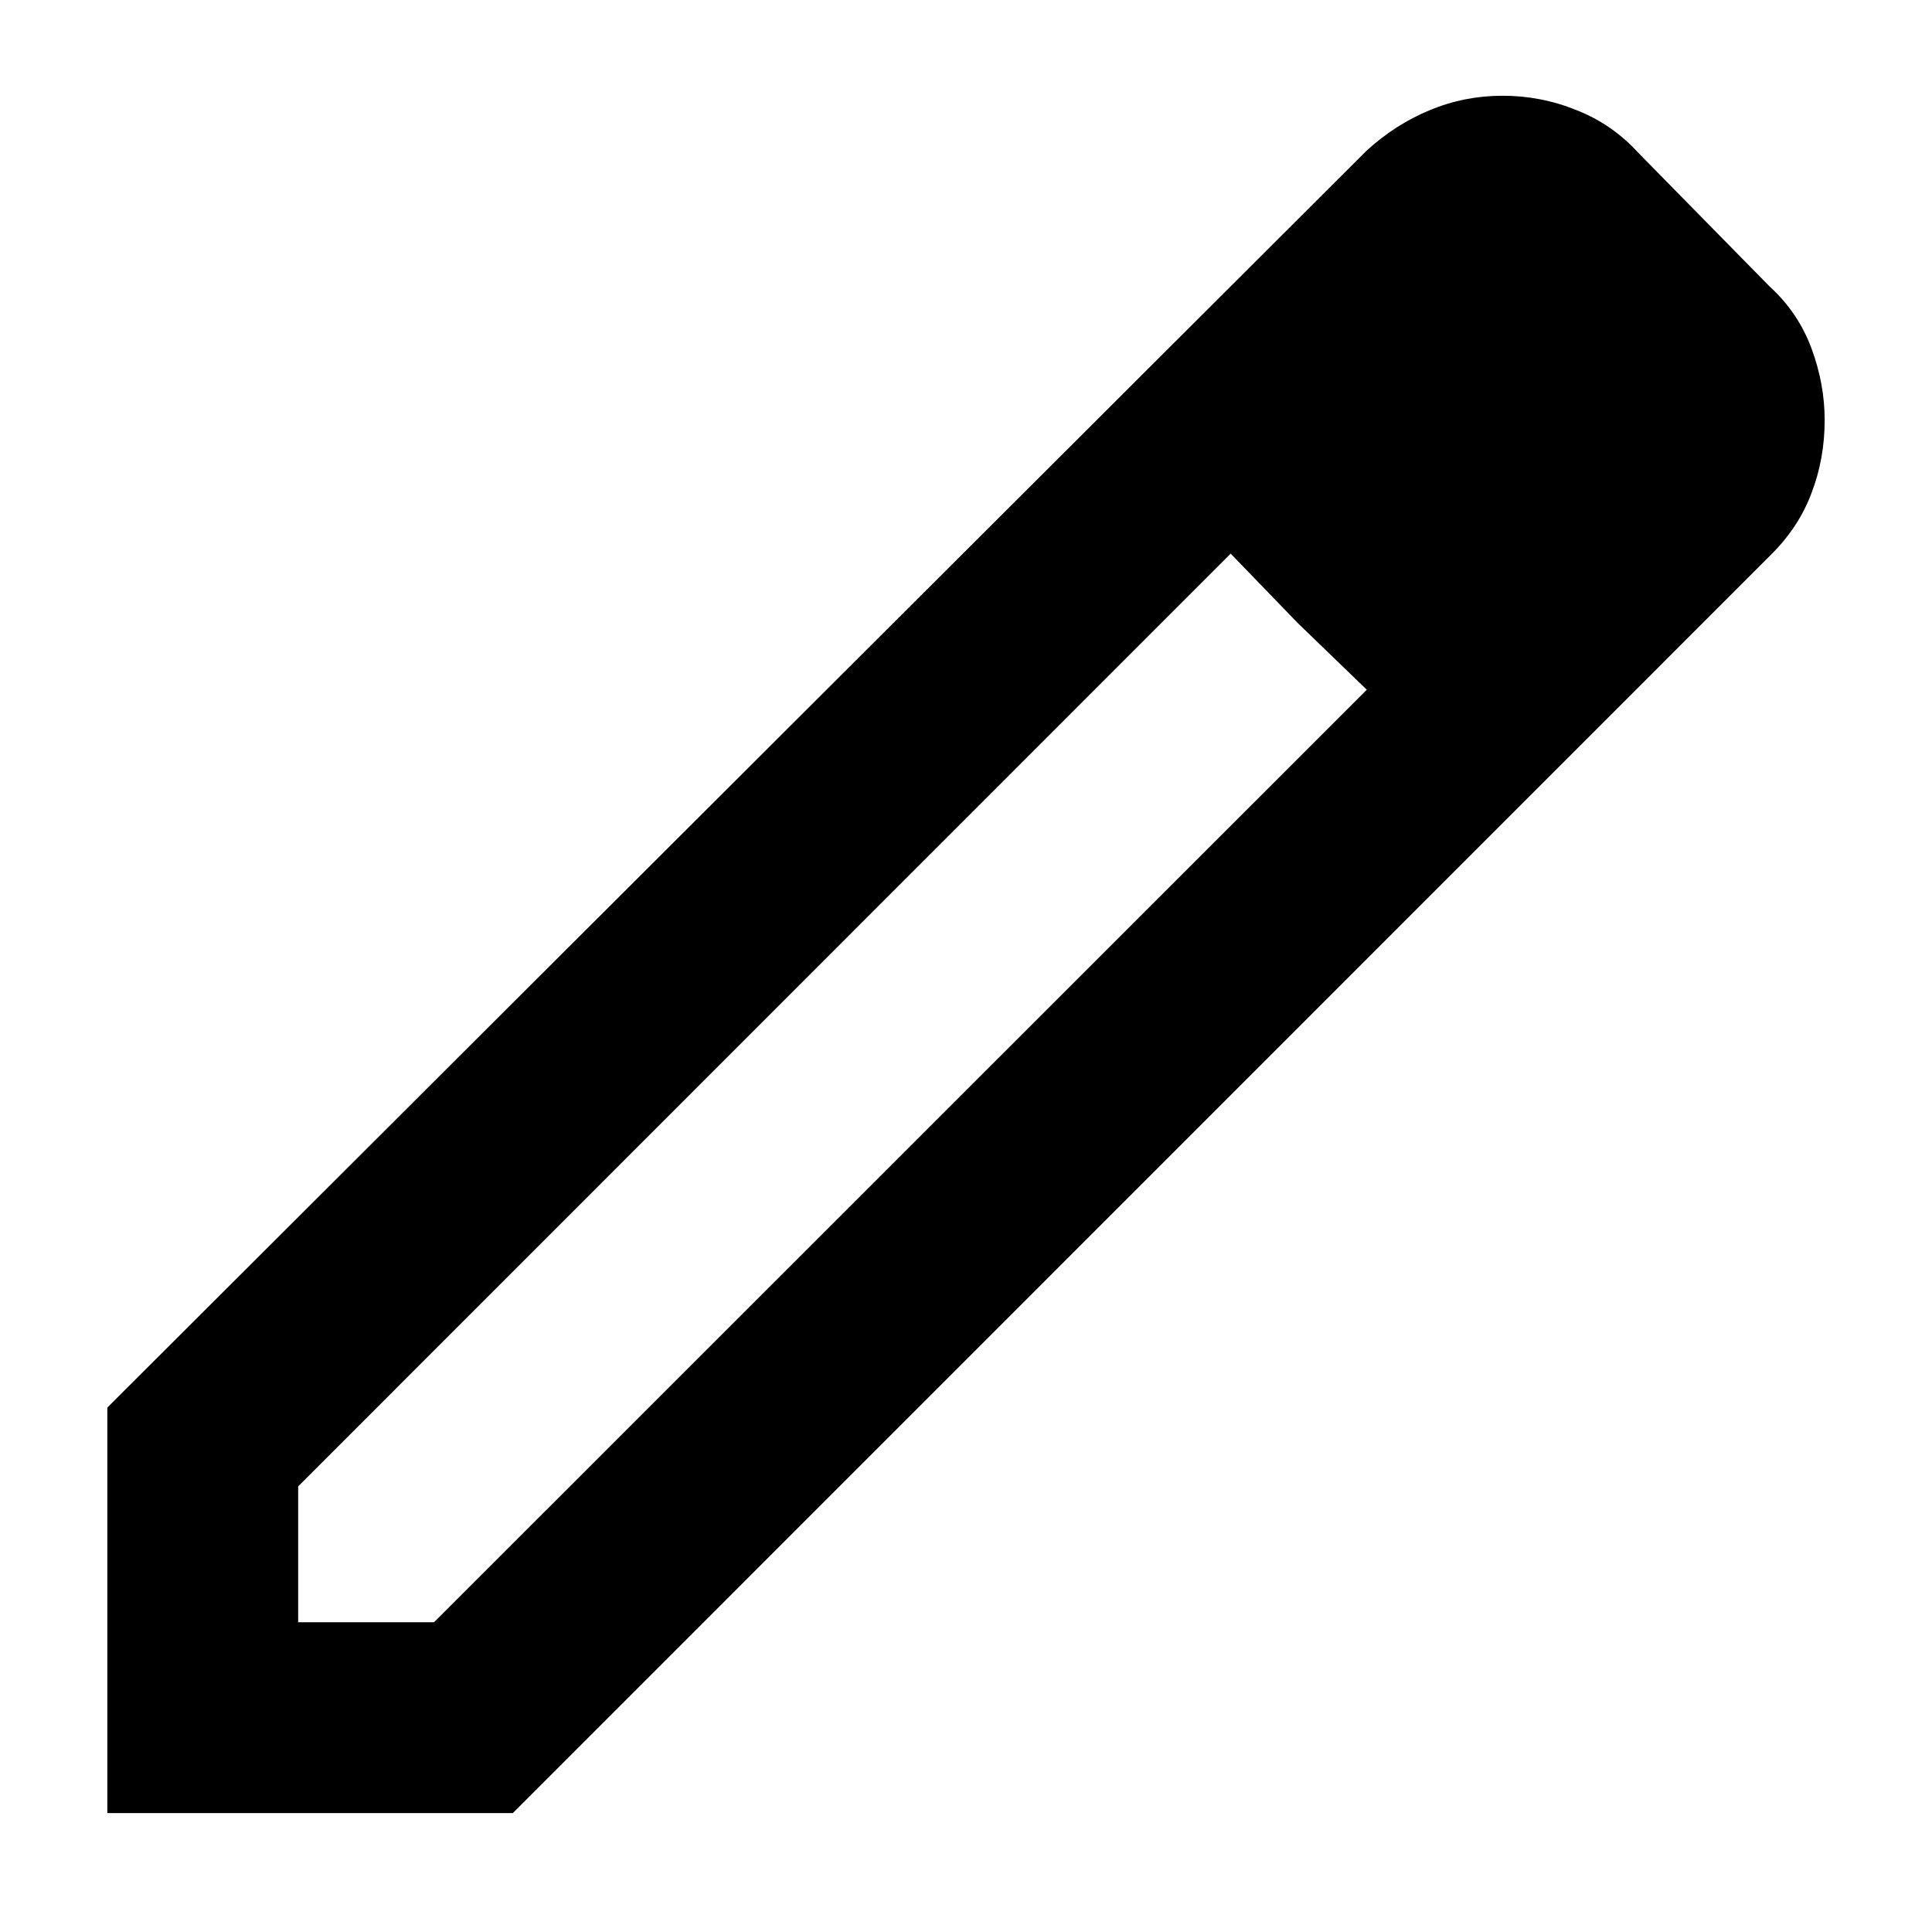 <svg width="9" height="9" viewBox="0 0 9 9" fill="none" xmlns="http://www.w3.org/2000/svg">
<path d="M1.389 7.557H2.022L6.367 3.213L5.733 2.579L1.389 6.924V7.557ZM0.5 8.446V6.557L6.367 0.701C6.456 0.62 6.554 0.557 6.661 0.513C6.769 0.468 6.882 0.446 7 0.446C7.118 0.446 7.233 0.468 7.344 0.513C7.456 0.557 7.552 0.624 7.633 0.713L8.244 1.335C8.333 1.416 8.398 1.513 8.439 1.624C8.48 1.735 8.5 1.846 8.5 1.957C8.5 2.076 8.48 2.189 8.439 2.296C8.399 2.404 8.334 2.502 8.244 2.59L2.389 8.446H0.5ZM6.044 2.901L5.733 2.579L6.367 3.213L6.044 2.901Z" fill="black"/>
</svg>
